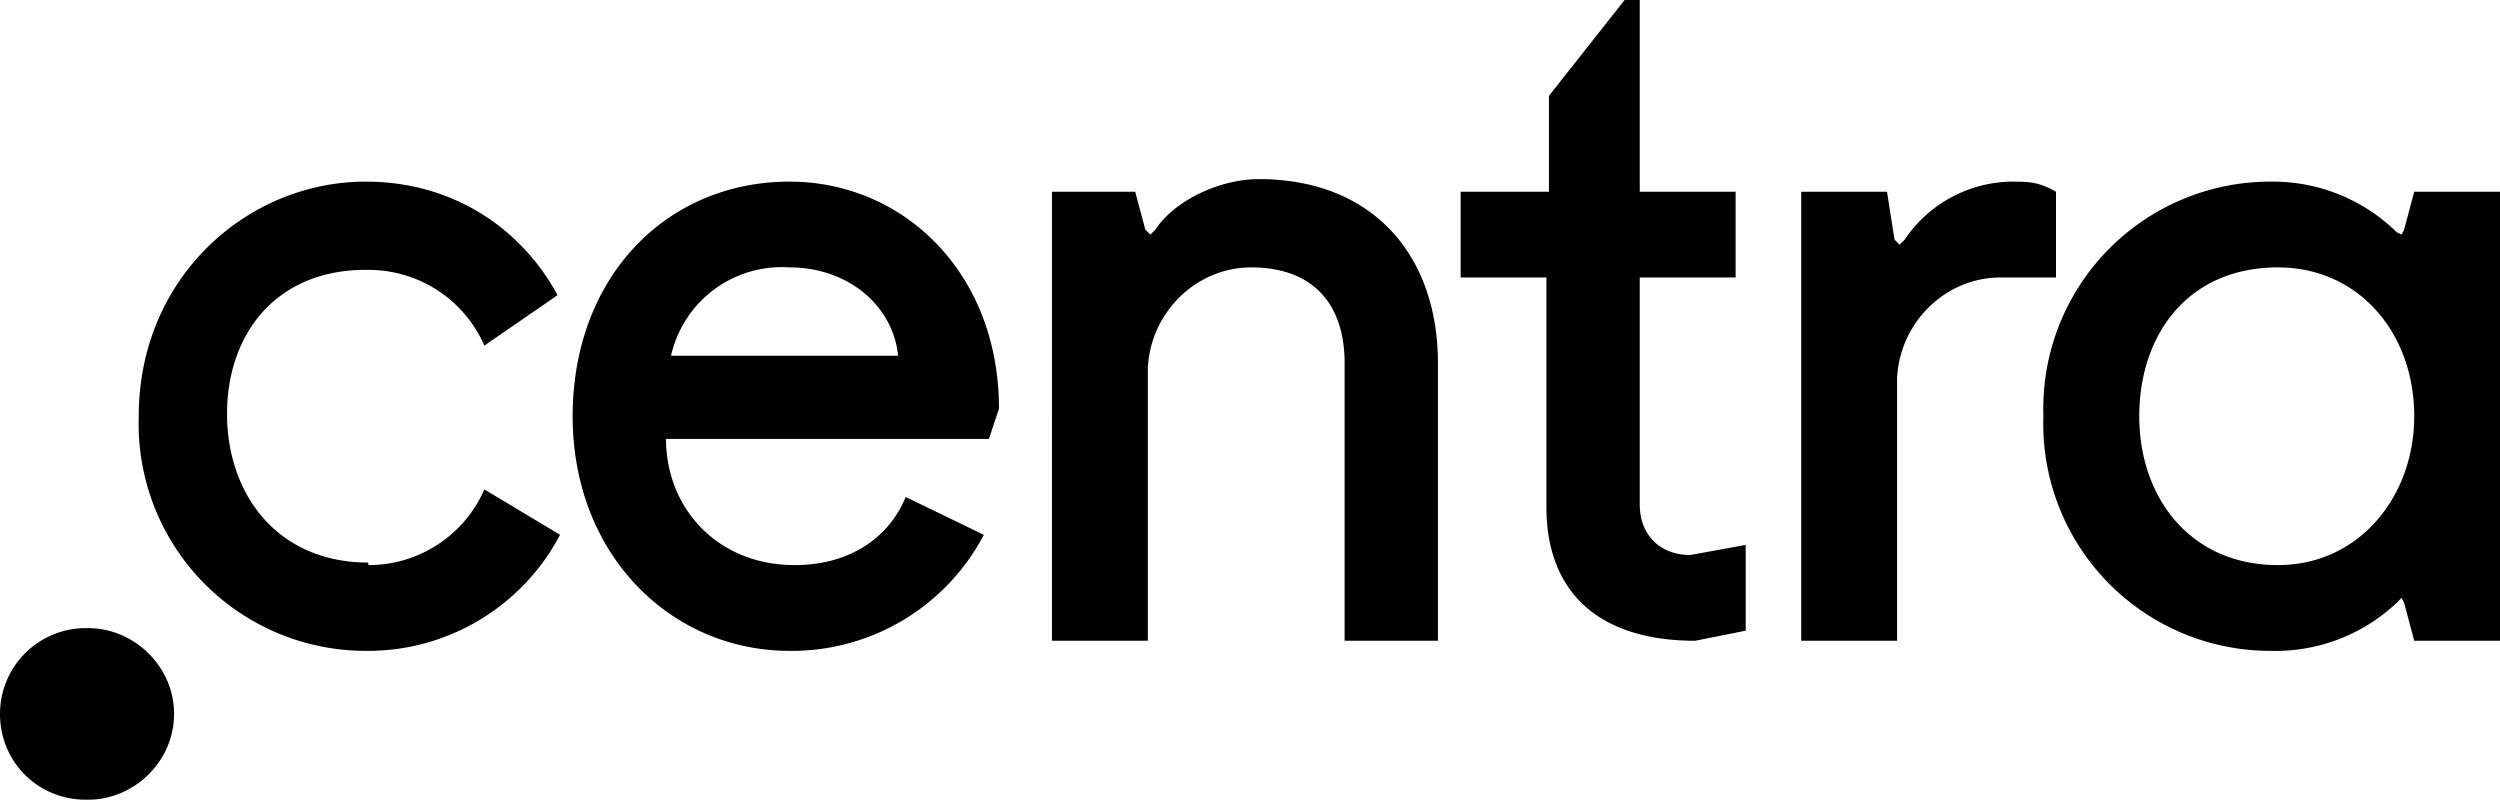 <svg xmlns="http://www.w3.org/2000/svg" height="31.7" width="99.1" viewBox="0 0 99.1 31.7" fill="currentColor" aria-label="Centra">
  <path d="M99.1 25.4h-3.4l-.4-1.5-.1-.2-.2.2a7 7 0 01-5 1.9 9 9 0 01-9-9.3 9 9 0 019-9.3 7 7 0 015 2l.2.1.1-.2.4-1.5h3.4v17.8zm-8.8-14.8c-3.6 0-5.5 2.7-5.5 5.9s2 5.9 5.5 5.9c3.2 0 5.4-2.7 5.4-5.9 0-3.3-2.2-5.9-5.4-5.9zm-19-3h3.5l.3 1.9.2.2.2-.2a5.2 5.2 0 014.2-2.3c.7 0 1.1 0 1.8.4V11h-2.2c-2.2 0-4 1.8-4.1 4v10.4h-3.8V7.6zM58 7.6h3.4V3.8l3-3.8h.6v7.6h3.8V11H65v9c0 1.2.8 2 2 2l2.2-.4V25l-2 .4c-3.8 0-5.9-1.9-5.9-5.3V11h-3.4V7.6zm-16.4 0H45l.4 1.5.2.2.2-.2c.8-1.2 2.6-2 4.1-2 4.5 0 7.1 3 7.1 7.3v11h-3.7v-11c0-2.4-1.3-3.8-3.7-3.8-2.2 0-4 1.8-4.1 4v10.8h-3.8V7.6zm-15.2 9.8c0 2.7 2 5 5.1 5 2.3 0 3.8-1.2 4.4-2.7l3.1 1.5a8.6 8.6 0 01-7.7 4.6c-4.7 0-8.6-3.8-8.6-9.3 0-5.5 3.7-9.3 8.6-9.3 4.5 0 8.3 3.6 8.3 9l-.4 1.2zm.2-3.3h9c-.2-2-2-3.5-4.3-3.5a4.5 4.5 0 00-4.7 3.5zm-12 8.3a5 5 0 004.6-3l3 1.8a8.6 8.6 0 01-7.7 4.6 9 9 0 01-9-9.3c0-5.5 4.3-9.3 9-9.3 3.5 0 6.2 1.9 7.6 4.5l-2.9 2a5 5 0 00-4.5-3C11 10.6 9 13.2 9 16.4c0 3.2 2 5.9 5.6 5.9zM3.5 31.7c1.8 0 3.4-1.5 3.4-3.4s-1.6-3.4-3.4-3.4A3.4 3.4 0 000 28.3c0 1.9 1.5 3.4 3.4 3.4z"/>
</svg>
